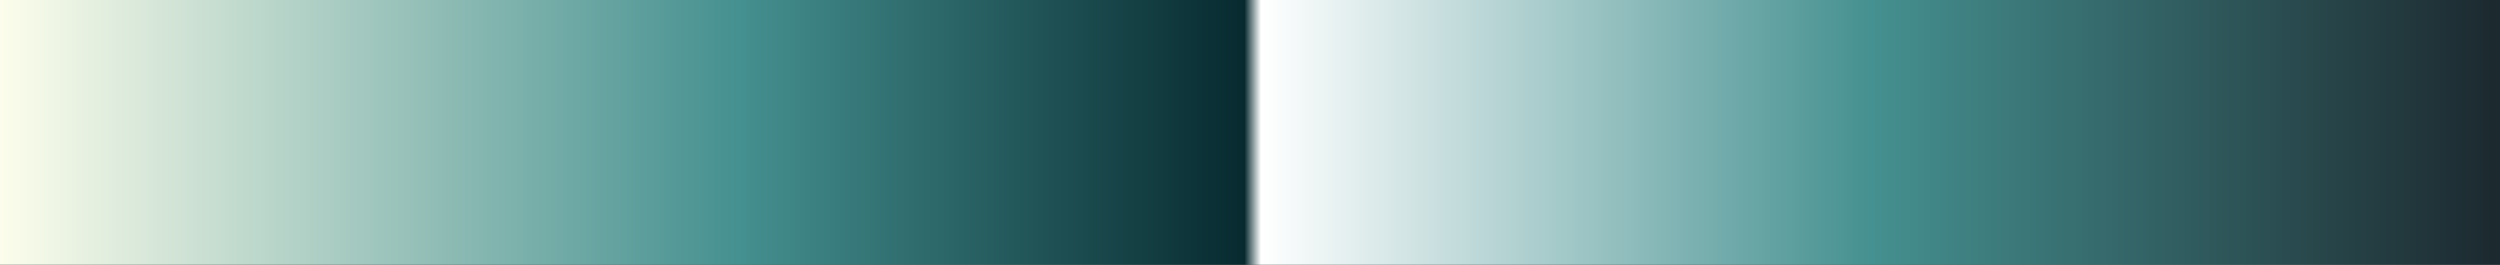 <?xml version="1.0" encoding="UTF-8"?>
<svg version="1.1" xmlns="http://www.w3.org/2000/svg" width="340px" height="36px" viewBox="0 0 340 36">
  <rect x="0" y="0" width="340" height="36" fill="#333333" stroke="none"/>
  <g>
    <defs>
      <linearGradient id="id-RB-80s-Gradient-81" name="RB 80s Gradient 81" gradientUnits="objectBoundingBox" spreadMethod="pad" x1="0%" x2="100%" y1="0%" y2="0%">
        <stop offset="0.00%" stop-color="rgb(255, 255, 237)" stop-opacity="1"/>
        <stop offset="29.69%" stop-color="rgb(69, 144, 144)" stop-opacity="1"/>
        <stop offset="49.78%" stop-color="rgb(7, 42, 47)" stop-opacity="1"/>
        <stop offset="50.44%" stop-color="rgb(255, 255, 255)" stop-opacity="1"/>
        <stop offset="74.68%" stop-color="rgb(69, 144, 144)" stop-opacity="1"/>
        <stop offset="100.00%" stop-color="rgb(27, 39, 45)" stop-opacity="1"/>
      </linearGradient>
    </defs>
    <rect fill="url(#id-RB-80s-Gradient-81)" x="0" y="0" width="340" height="36"/>
  </g>
</svg>
